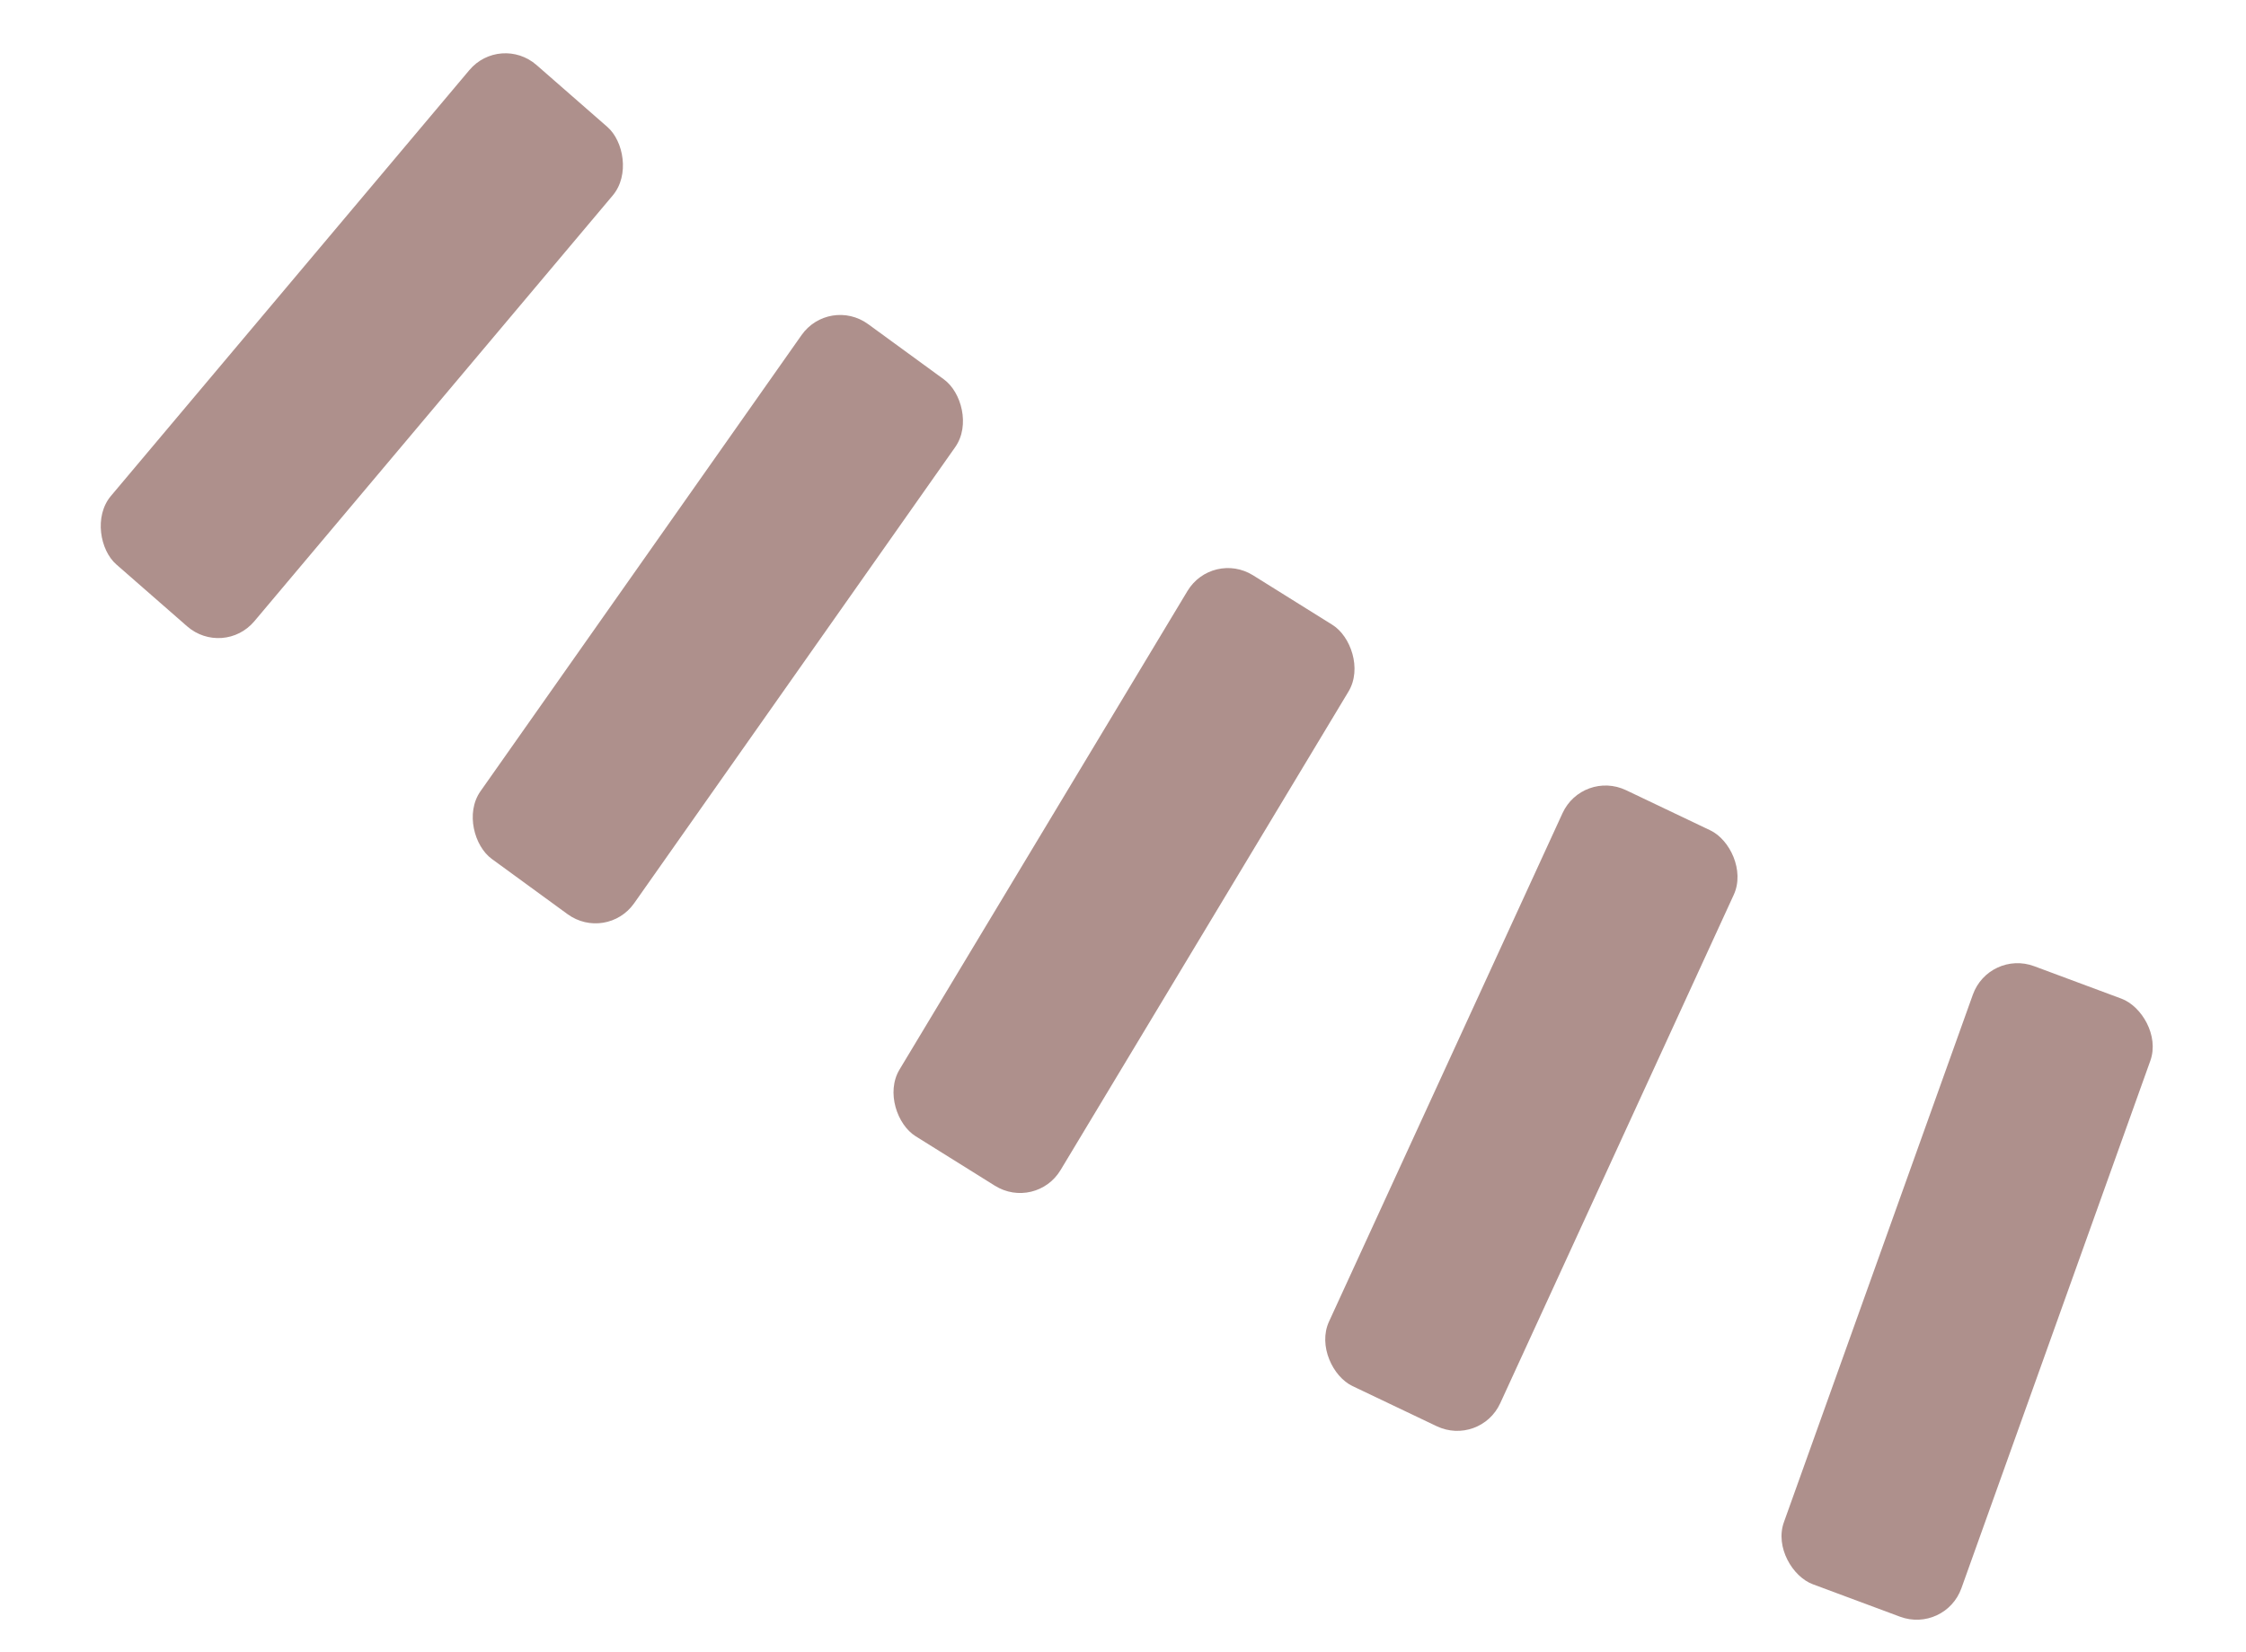 <svg width="140" height="103" viewBox="0 0 140 103" fill="none" xmlns="http://www.w3.org/2000/svg">
<rect width="40.744" height="11.855" rx="3" transform="matrix(0.643 -0.764 -0.754 -0.659 13.925 41.02)" fill="#5F231B" fill-opacity="0.5"/>
<rect width="40.803" height="11.838" rx="3" transform="matrix(0.575 -0.817 -0.809 -0.59 37.804 58.758)" fill="#5F231B" fill-opacity="0.5"/>
<rect width="40.848" height="11.824" rx="3" transform="matrix(0.515 -0.856 -0.849 -0.53 64.564 75.508)" fill="#5F231B" fill-opacity="0.5"/>
<rect width="40.907" height="11.807" rx="3" transform="matrix(0.417 -0.908 -0.904 -0.431 92.263 90.2)" fill="#5F231B" fill-opacity="0.5"/>
<rect width="40.945" height="11.796" rx="3" transform="matrix(0.337 -0.941 -0.938 -0.349 121.25 101.831)" fill="#5F231B" fill-opacity="0.5"/>
</svg>
